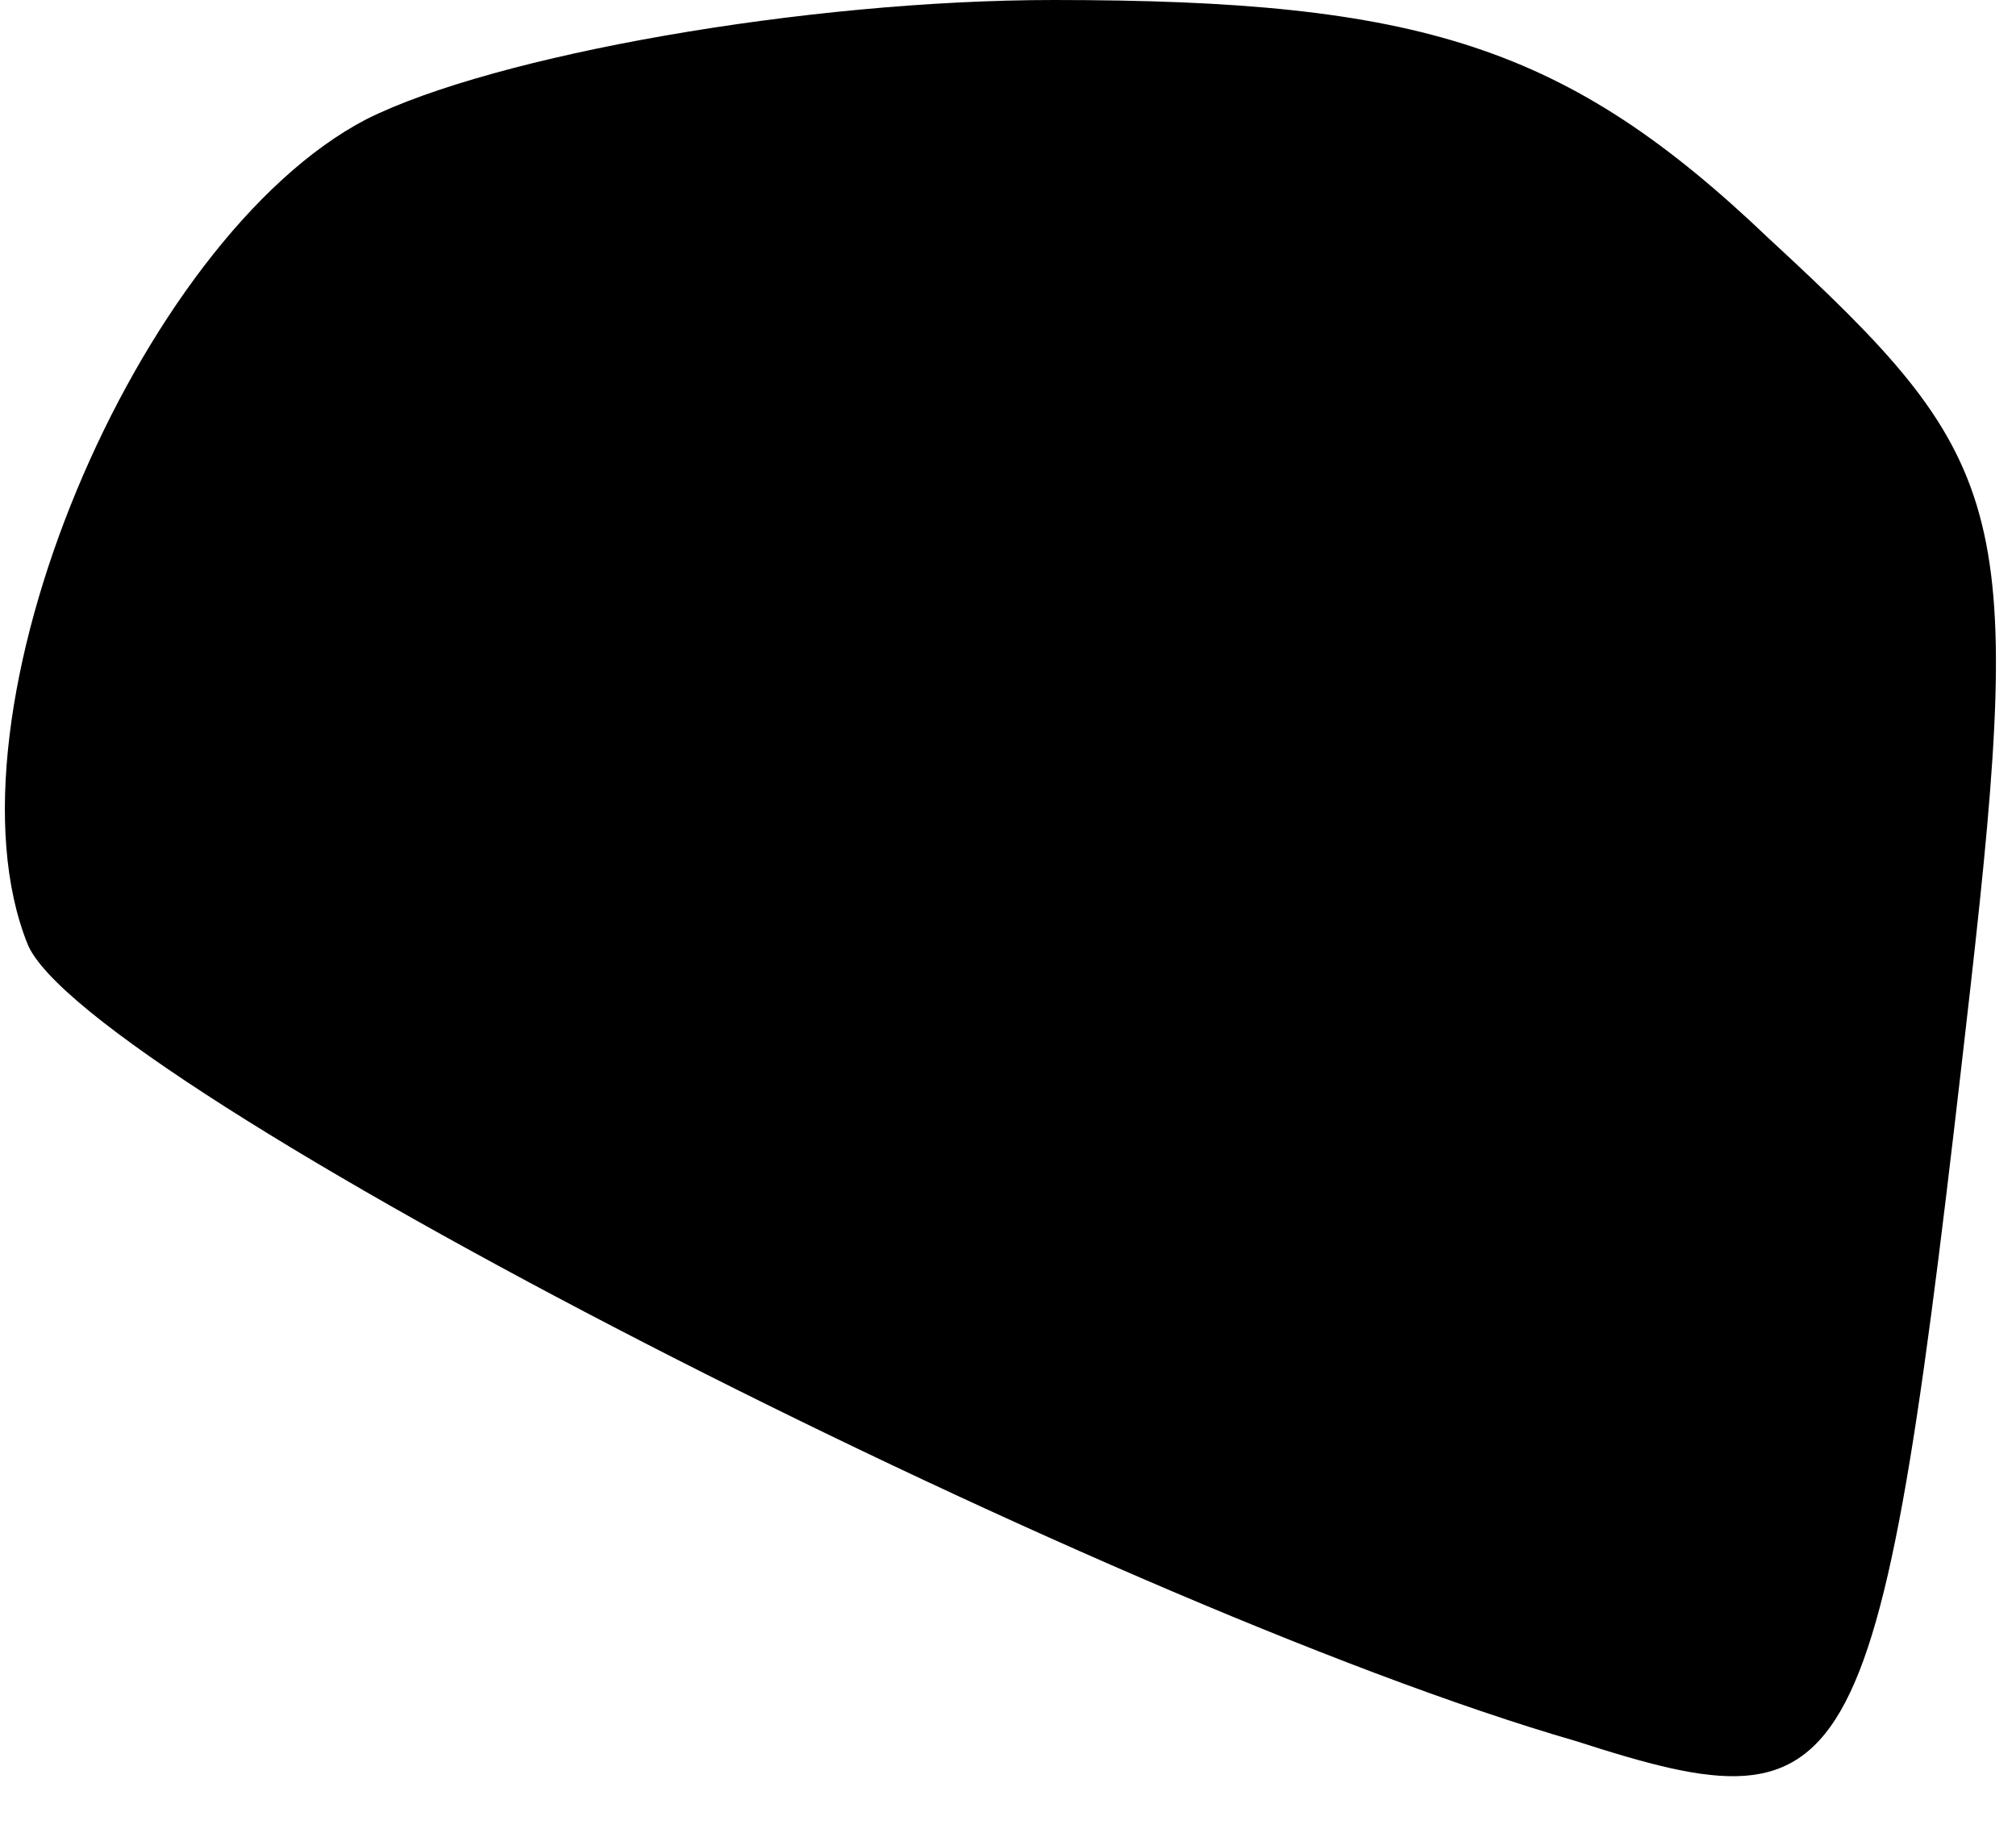 <?xml version="1.0" standalone="no"?>
<!DOCTYPE svg PUBLIC "-//W3C//DTD SVG 20010904//EN"
 "http://www.w3.org/TR/2001/REC-SVG-20010904/DTD/svg10.dtd">
<svg version="1.0" xmlns="http://www.w3.org/2000/svg"
 width="22pt" height="20pt" viewBox="0 0 22 20"
 preserveAspectRatio="xMidYMid meet">
<g transform="translate(0,20) scale(0.1,-0.1)"
fill="#000000" stroke="none">
<path fill="#000000" stroke="none" d="M40 187 c-25 -13 -47 -65 -37 -90 6
-15 117 -72 169 -87 31 -10 33 -6 43 82 6 53 4 58 -22 82 -22 21 -38 26 -78
26 -27 0 -61 -6 -75 -13z"/>
</g>
</svg>

